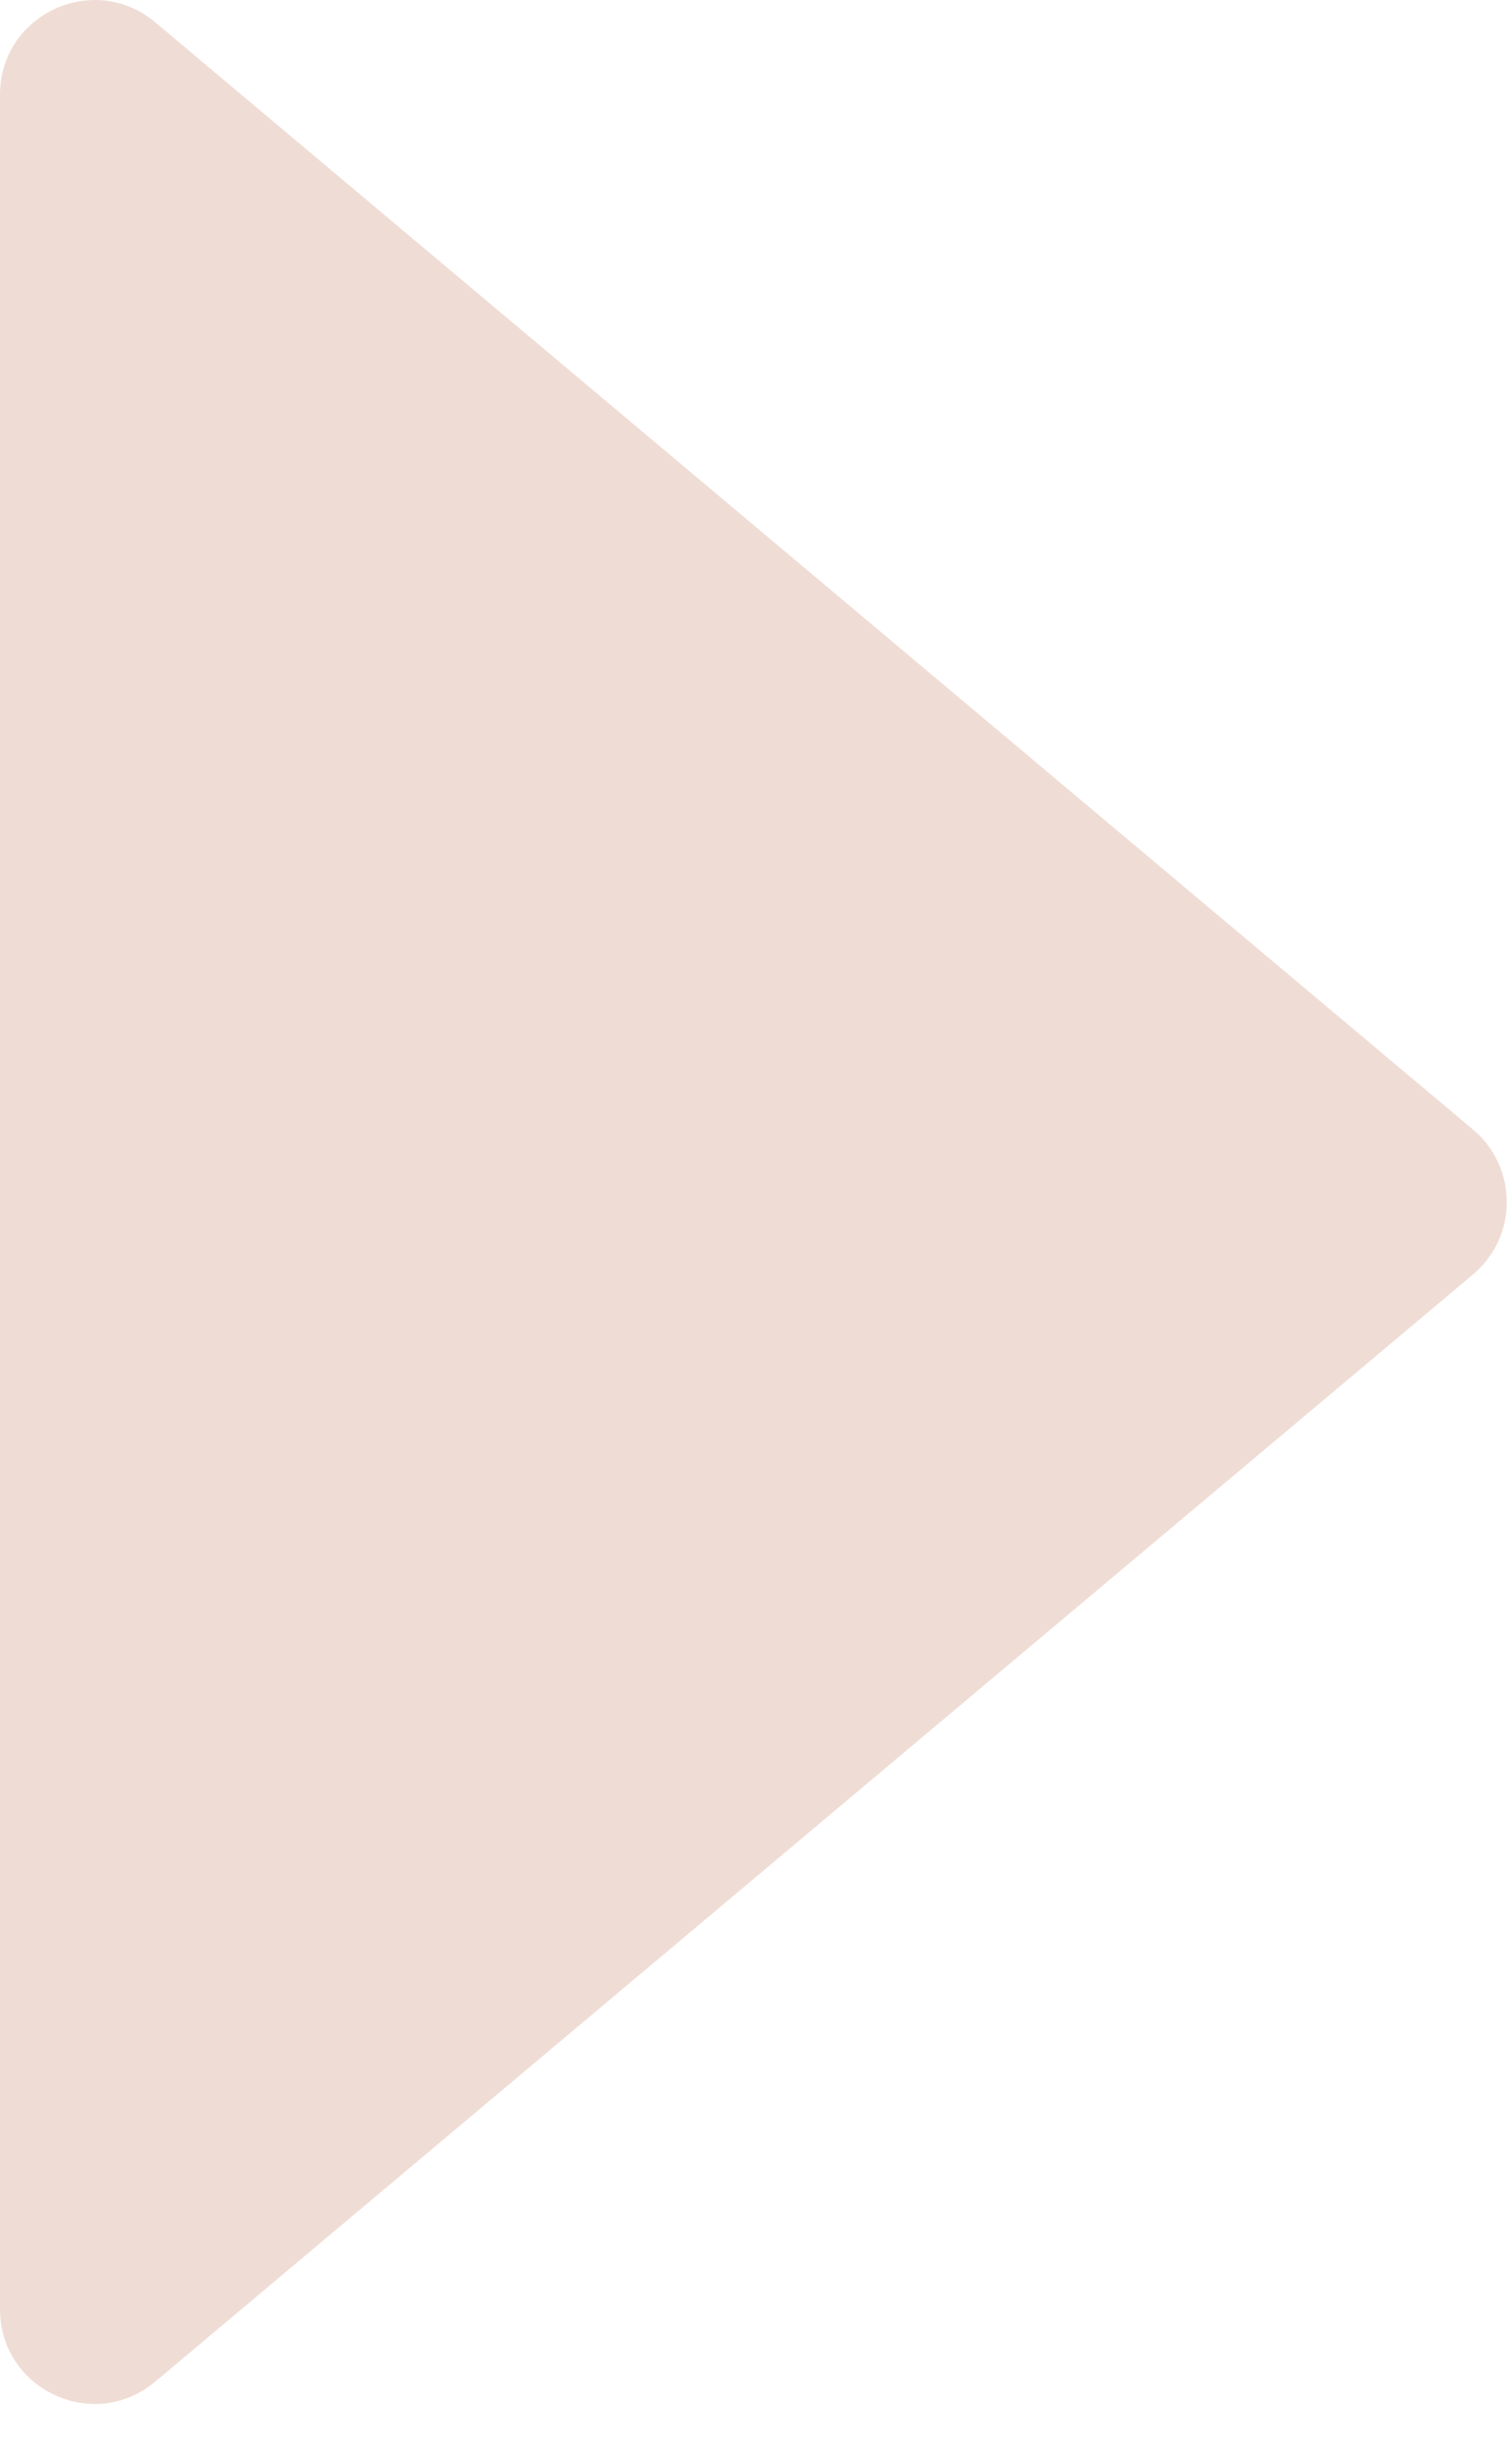 <svg width="16" height="26" viewBox="0 0 16 26" fill="none" xmlns="http://www.w3.org/2000/svg"><path d="M15.588 11.947C16.064 12.347 16.064 13.079 15.588 13.479L1.643 25.189C0.992 25.736 -3.71378e-08 25.273 0 24.424L1.02379e-06 1.002C1.06093e-06 0.152 0.992 -0.31 1.643 0.236L15.588 11.947Z" fill="#efddd5"/></svg>